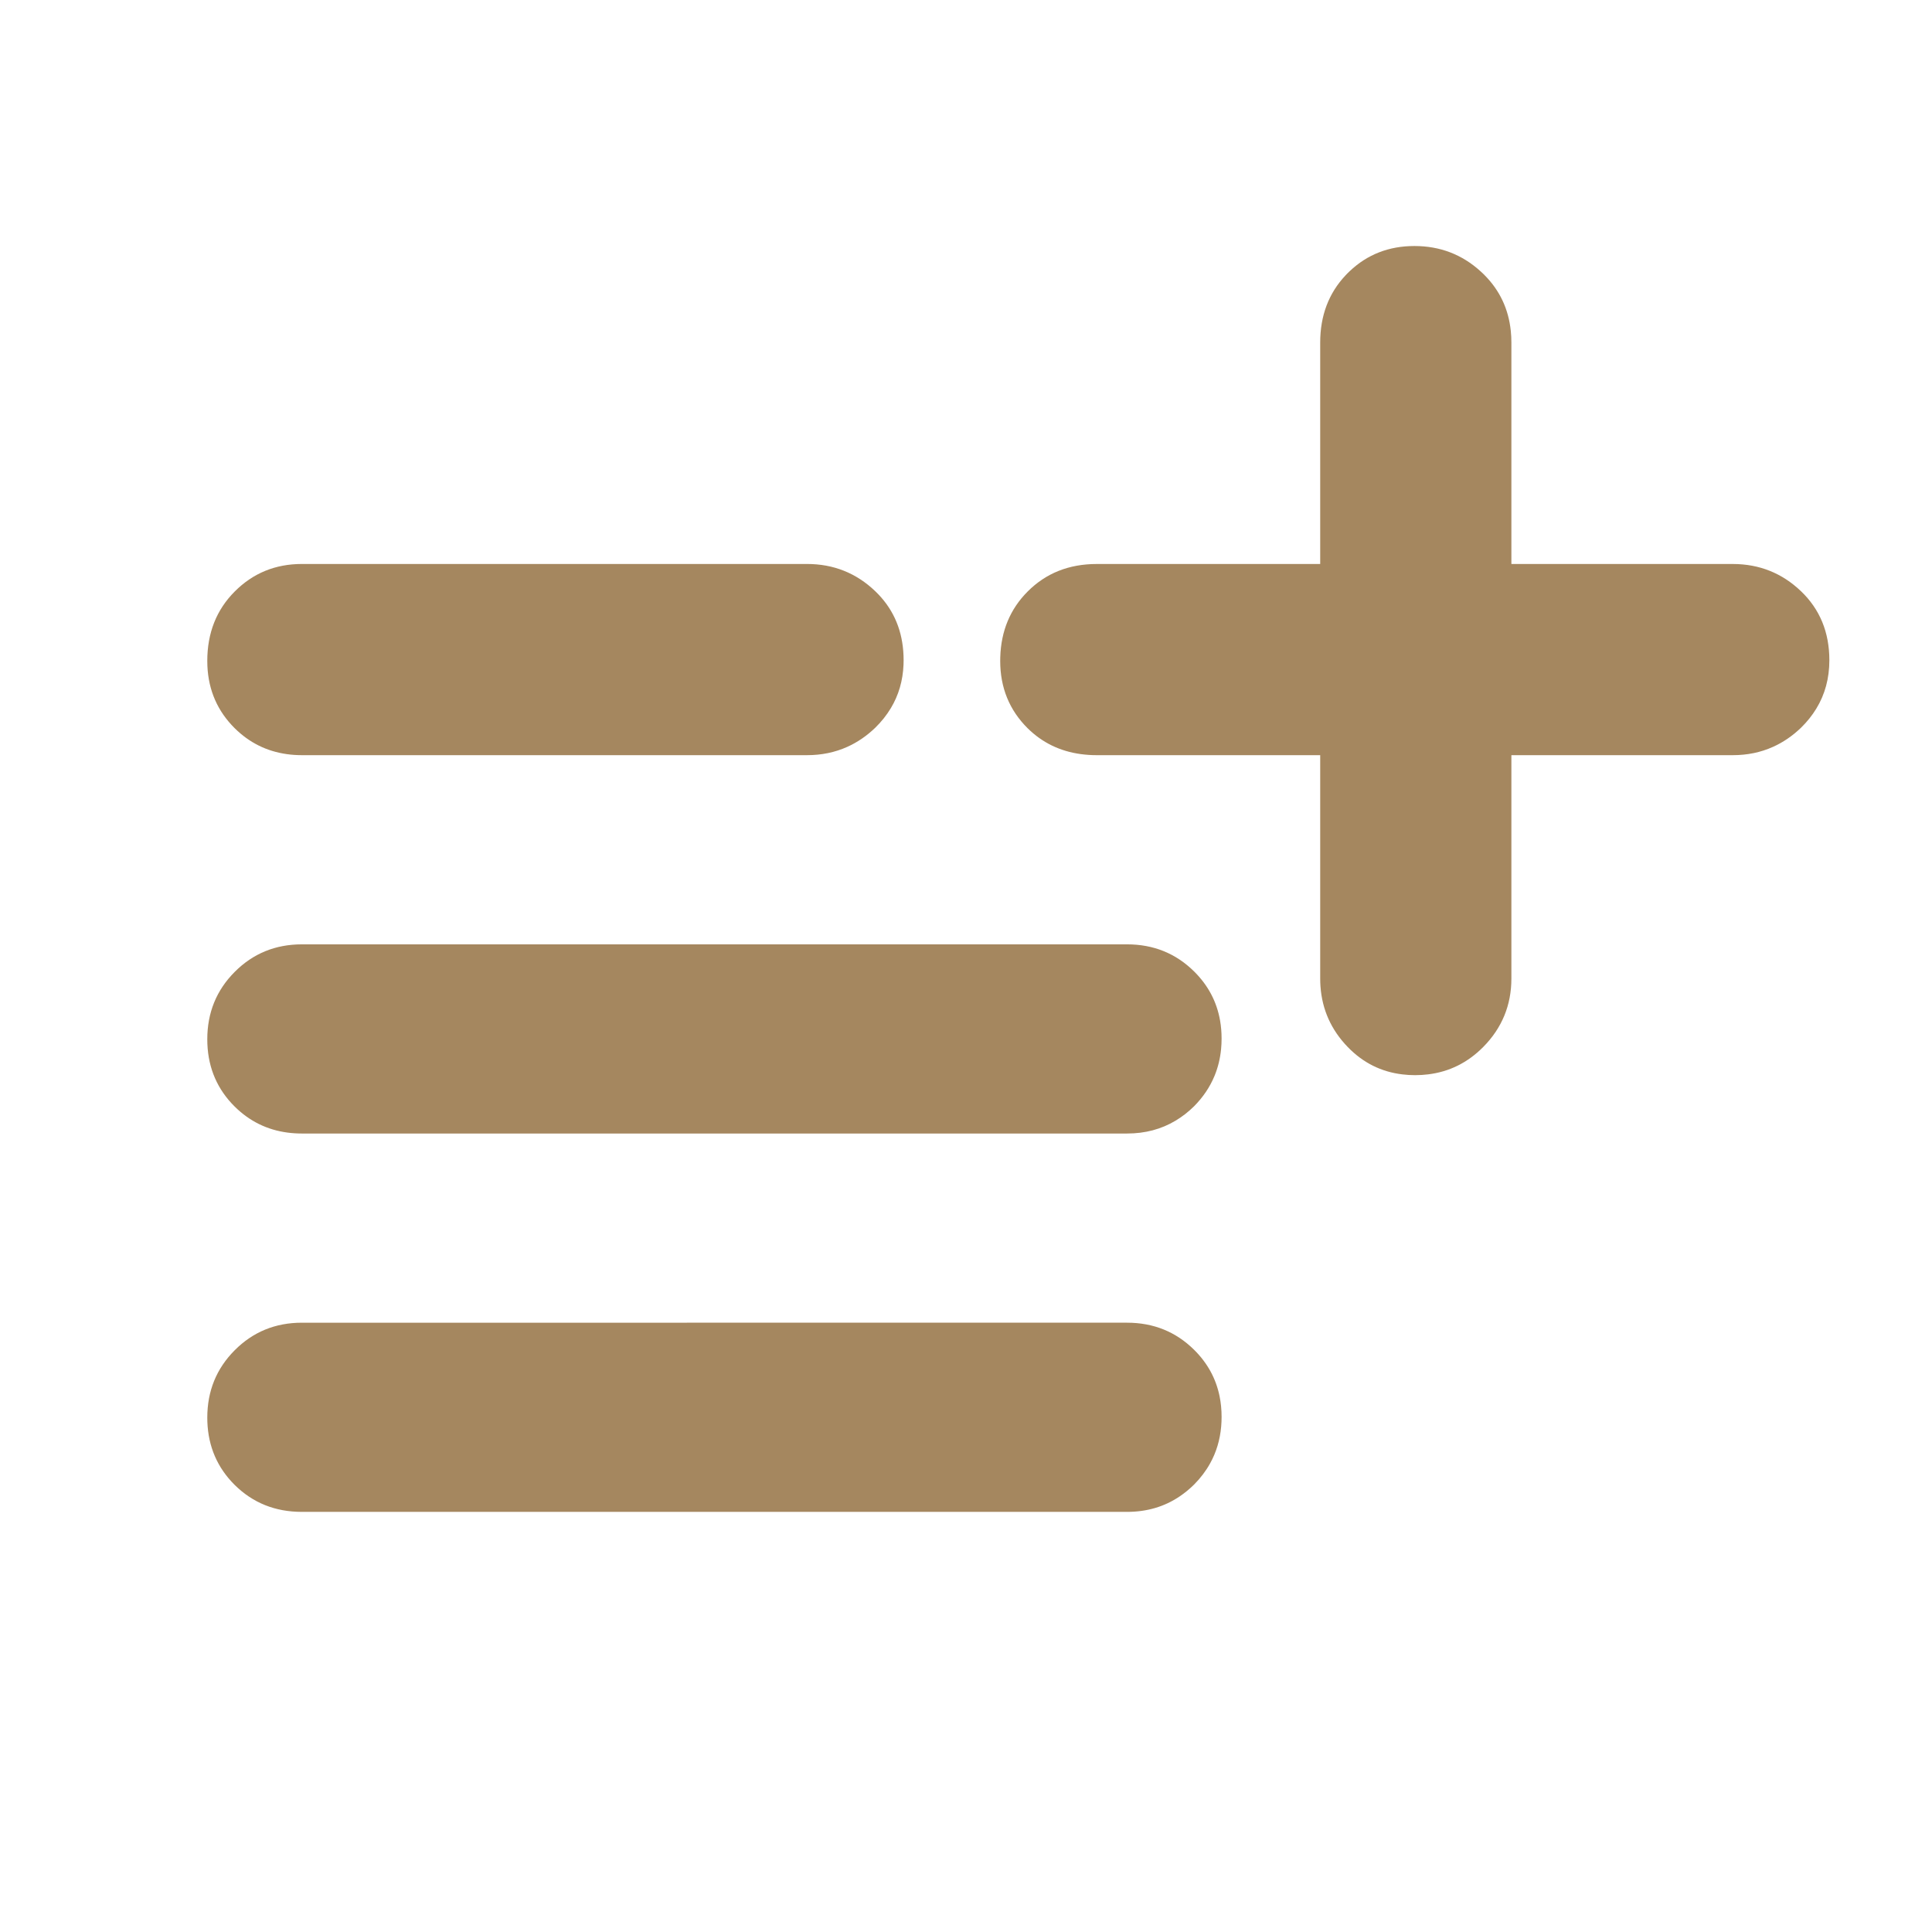 <svg height="48" viewBox="0 -960 960 960" width="48" xmlns="http://www.w3.org/2000/svg"><path fill="rgb(165, 135, 95)" d="m434.88-666.26c8.372 8.01 13.022 17.94 13.947 29.81.116 1.47.174 2.96.174 4.49 0 .76-.015 1.51-.046 2.25-.327 7.95-2.419 15.13-6.274 21.55-2.086 3.48-4.686 6.75-7.801 9.8-4.241 4.06-8.863 7.22-13.865 9.47-6.105 2.75-12.777 4.13-20.015 4.13h-251c-2.588 0-5.097-.17-7.527-.52-9.942-1.4-18.556-5.66-25.851-12.87-8.495-8.44-13.015-18.76-13.564-30.87-.039-.85-.058-1.7-.058-2.56 0-13.89 4.543-25.39 13.63-34.5 9.08-9.12 20.203-13.68 33.37-13.68h251c13.167 0 24.46 4.5 33.88 13.5zm125.12 175.5c13.167 0 24.293 4.5 33.38 13.5 6.94 6.88 11.228 14.99 12.863 24.33.506 2.87.759 5.86.759 8.97 0 1.78-.082 3.53-.247 5.23-.456 4.74-1.547 9.19-3.272 13.35-2.27 5.5-5.638 10.5-10.102 15.03-2.875 2.84-5.951 5.24-9.23 7.19-7.096 4.27-15.146 6.4-24.151 6.4h-410c-2.468 0-4.865-.16-7.189-.47-10.085-1.35-18.812-5.62-26.189-12.92-8.533-8.46-13.055-18.85-13.571-31.03-.034-.79-.051-1.59-.051-2.4 0-13.22 4.543-24.39 13.63-33.5 9.08-9.12 20.203-13.68 33.37-13.68zm0 188c13.167 0 24.293 4.5 33.38 13.5 6.611 6.55 10.815 14.22 12.613 23.01.672 3.27 1.009 6.7 1.009 10.3 0 1.63-.07 3.23-.209 4.81-.586 6.65-2.417 12.75-5.494 18.28-2.074 3.75-4.713 7.24-7.918 10.48-2.277 2.25-4.68 4.23-7.21 5.93-7.577 5.13-16.301 7.69-26.171 7.69h-410c-.03 0-.06 0-.09 0-13.14-.02-24.231-4.43-33.288-13.38-8.609-8.54-13.136-19.07-13.584-31.37-.025-.68-.038-1.37-.038-2.07 0-13.22 4.543-24.39 13.63-33.5 9.08-9.12 20.203-13.68 33.37-13.68zm334.88-363.5c9.413 9 14.12 20.44 14.12 34.32 0 8.99-2.176 17.03-6.527 24.12-2.049 3.36-4.58 6.51-7.592 9.46-4.253 4.07-8.889 7.24-13.906 9.48-6.094 2.75-12.753 4.12-19.975 4.12h-109.998v111c0 13.21-4.683 24.59-14.002 34.01-7.772 7.83-16.884 12.31-27.329 13.59-2.109.27-4.273.4-6.491.4-2.162 0-4.269-.12-6.321-.38-10.499-1.25-19.567-5.74-27.177-13.61-8.201-8.47-12.714-18.52-13.542-30.06-.093-1.3-.14-2.62-.14-3.95v-111h-111c-2.744 0-5.395-.18-7.953-.53-10.339-1.41-19.147-5.67-26.428-12.86-9.078-9.02-13.62-20.2-13.62-33.41 0-.64.01-1.28.03-1.92.398-13.04 4.932-23.91 13.601-32.6 9.08-9.12 20.537-13.68 34.37-13.68h111v-110c0-13.39 4.22-24.56 12.661-33.5.276-.3.556-.59.84-.88.378-.38.76-.75 1.146-1.11 8.791-8.34 19.516-12.51 32.173-12.51 12.69 0 23.642 4.18 32.856 12.56.384.35.766.7 1.144 1.06.29.28.575.57.856.85 7.568 7.62 11.913 16.87 13.032 27.73.196 1.88.294 3.81.294 5.79v110.01h110 .158c13.099.04 24.338 4.54 33.72 13.5z"/></svg>